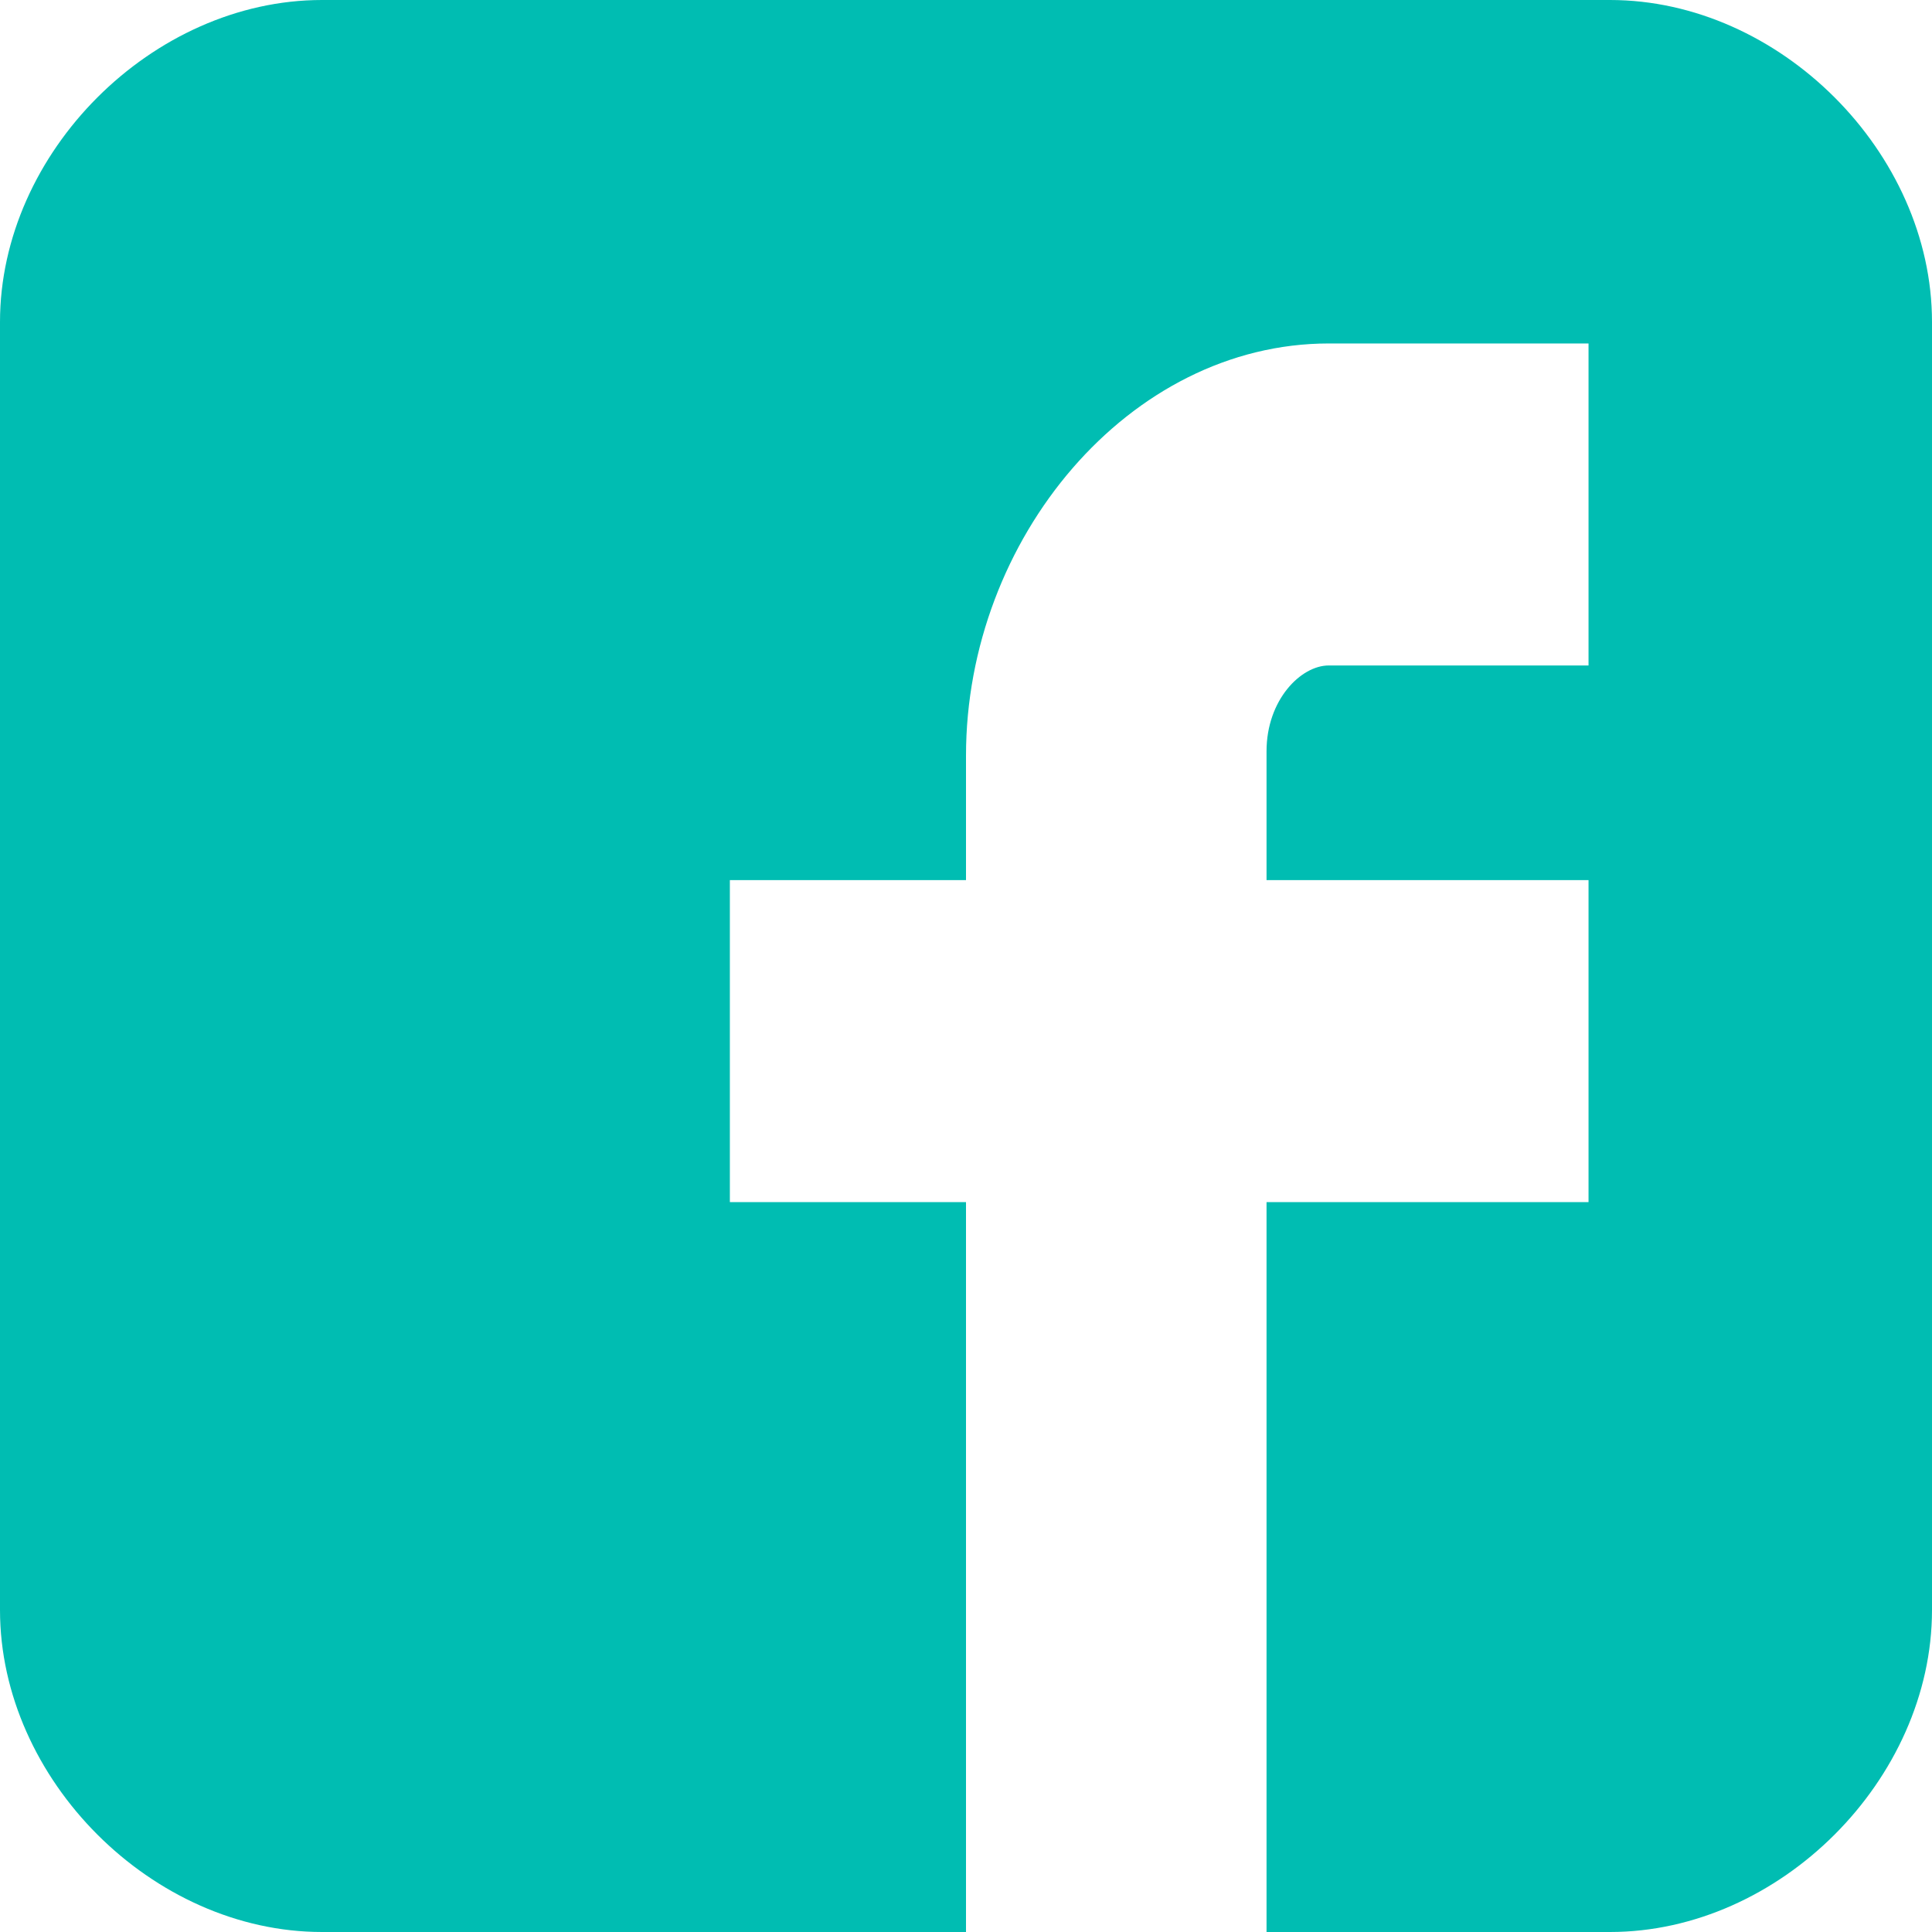 <svg id="Capa_1" data-name="Capa 1" xmlns="http://www.w3.org/2000/svg" viewBox="0 0 90 90"><defs><style>.cls-1{fill:#00bdb2;}</style></defs><title>facebook-blue</title><path id="Facebook_alt_" data-name="Facebook (alt)" class="cls-1" d="M90,15C90,7.1,82.9,0,75,0H15C7.1,0,0,7.1,0,15V75c0,7.9,7.1,15,15,15H45V56H34V41H45V35.2C45,25.1,52.6,16,61.9,16H74V31H61.9c-1.3,0-2.9,1.6-2.9,4v6H74V56H59V90H75c7.9,0,15-7.1,15-15Z"/></svg>